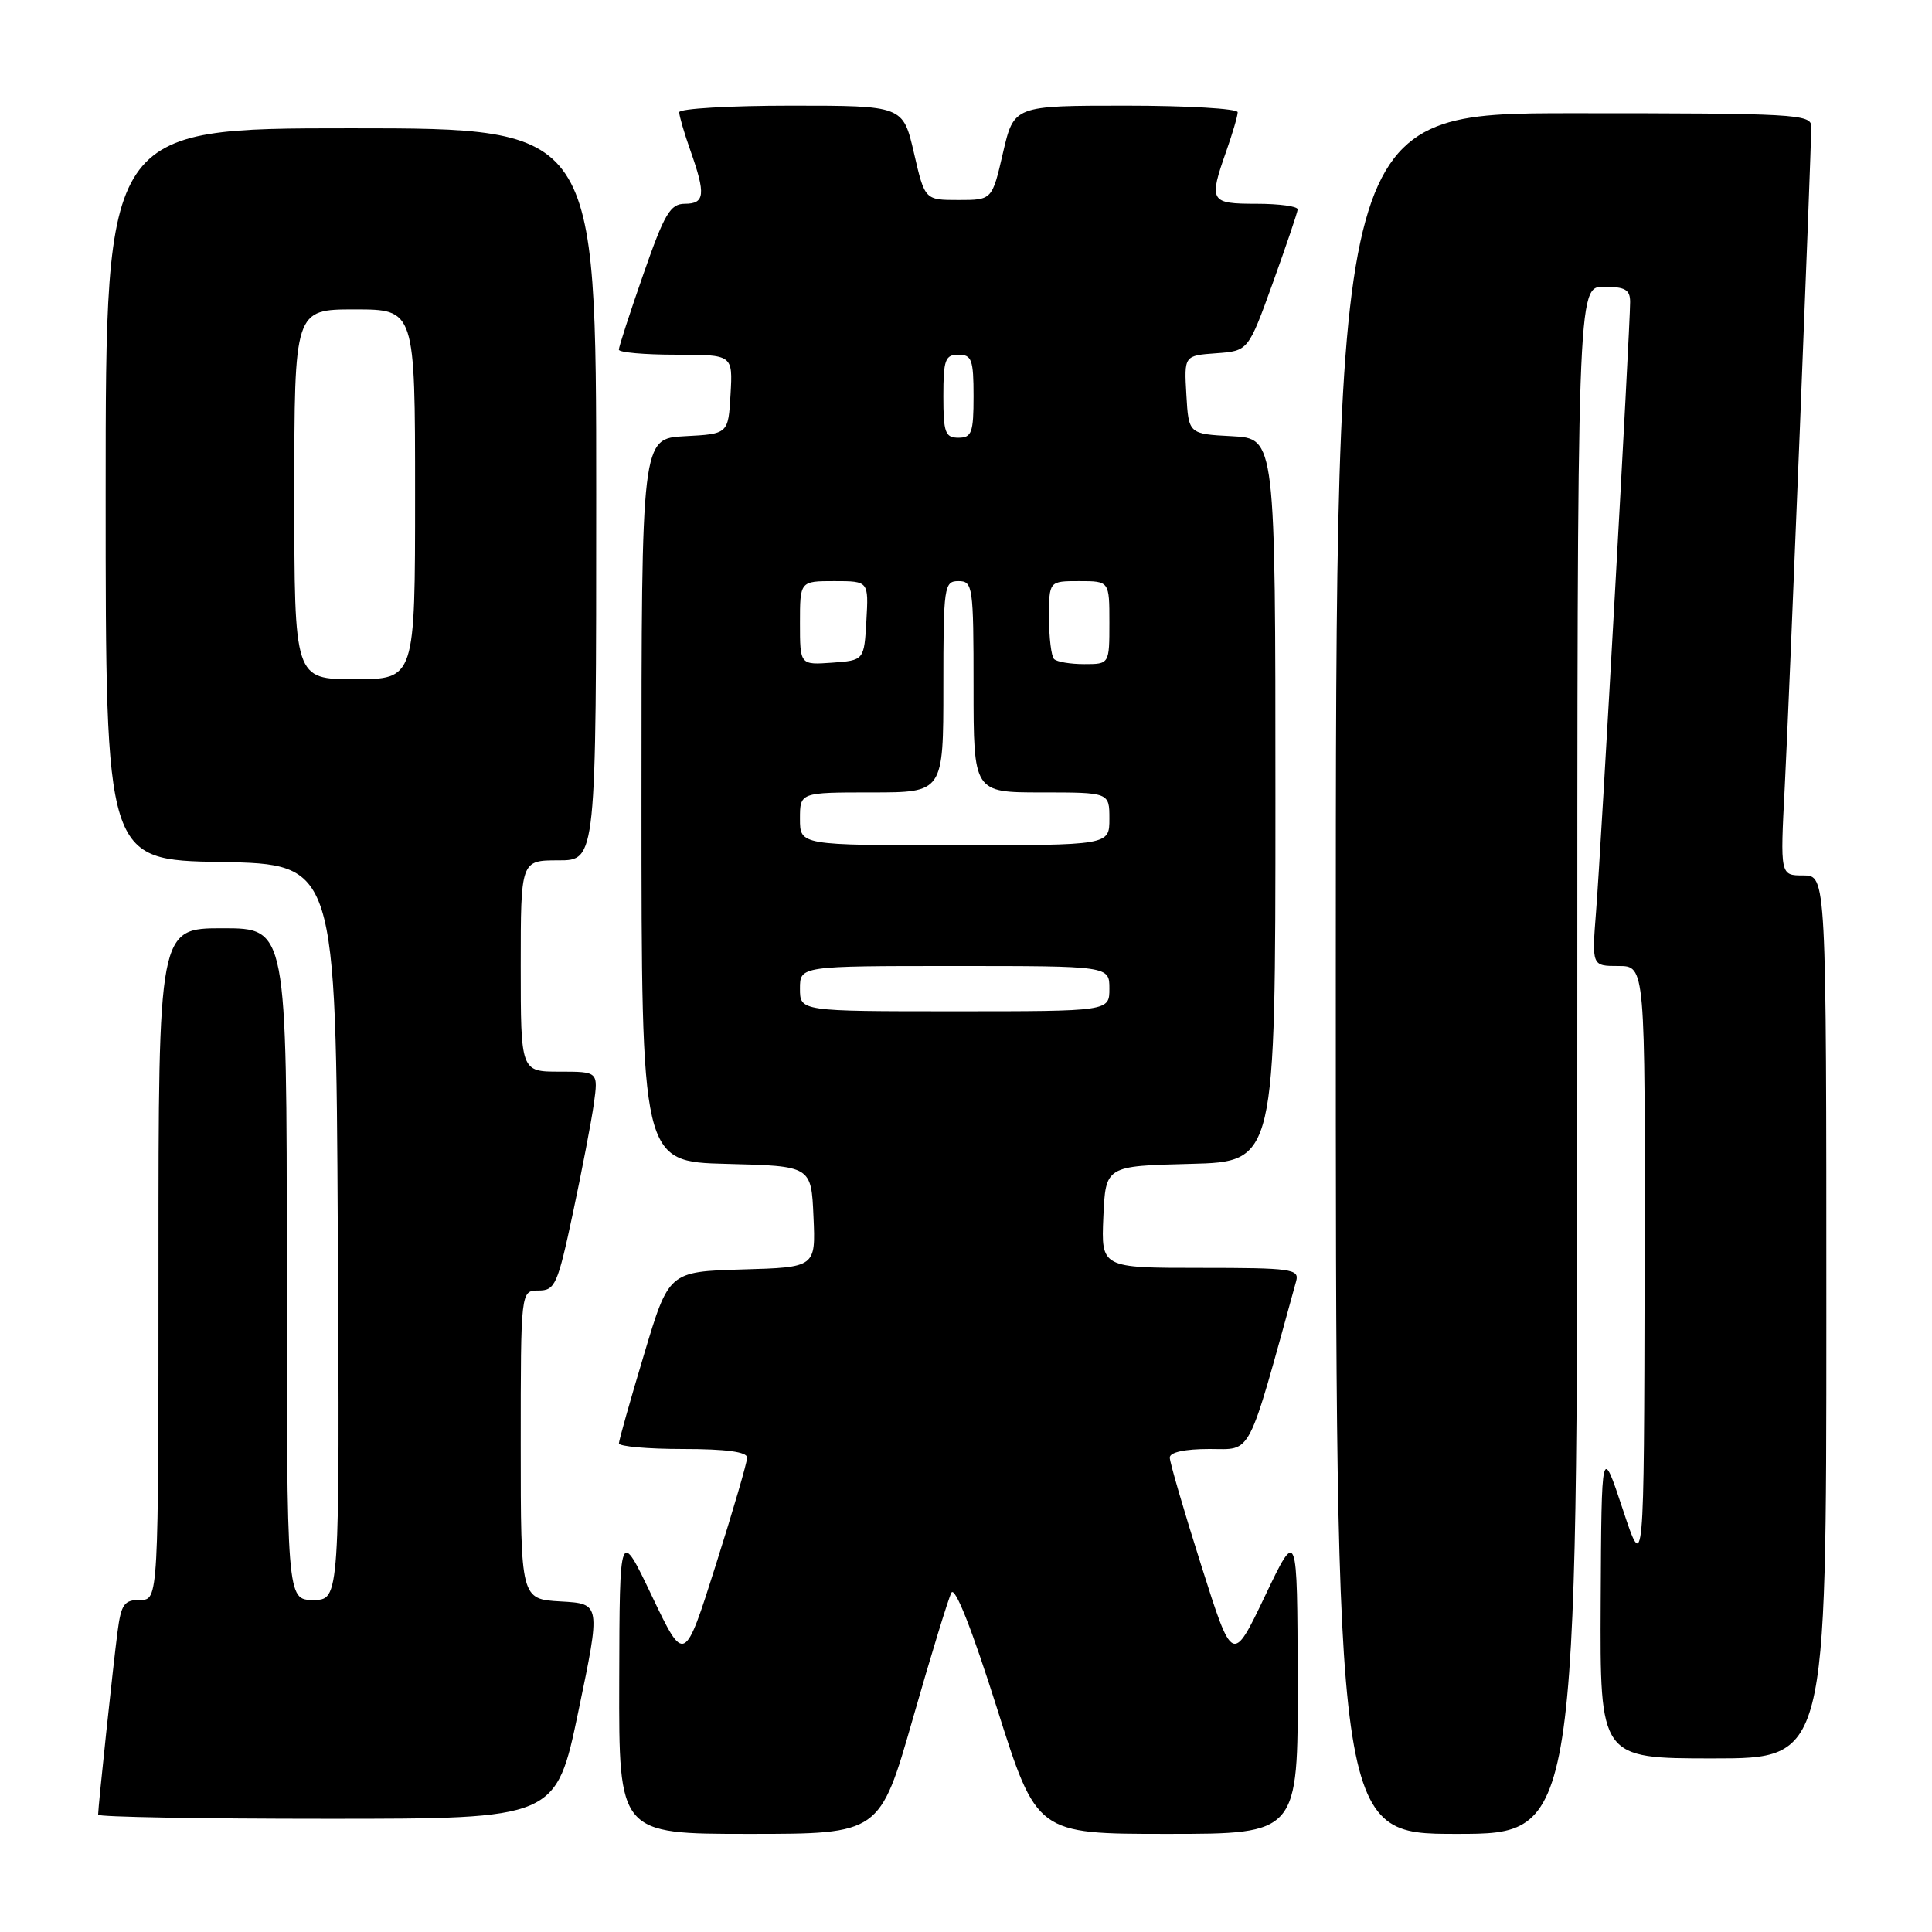 <?xml version="1.0" encoding="UTF-8" standalone="no"?>
<!DOCTYPE svg PUBLIC "-//W3C//DTD SVG 1.1//EN" "http://www.w3.org/Graphics/SVG/1.1/DTD/svg11.dtd" >
<svg xmlns="http://www.w3.org/2000/svg" xmlns:xlink="http://www.w3.org/1999/xlink" version="1.1" viewBox="0 0 256 256">
 <g >
 <path fill="currentColor"
d=" M 120.95 227.75 C 123.35 219.36 125.65 211.85 126.06 211.05 C 126.53 210.14 128.77 215.82 132.09 226.30 C 137.37 243.00 137.37 243.00 154.68 243.00 C 172.00 243.00 172.00 243.00 171.95 222.75 C 171.90 202.50 171.90 202.50 167.61 211.50 C 163.31 220.50 163.31 220.50 159.16 207.39 C 156.87 200.17 155.00 193.76 155.00 193.14 C 155.00 192.43 157.00 192.00 160.26 192.00 C 165.98 192.00 165.19 193.52 171.75 169.75 C 172.19 168.15 171.12 168.00 159.07 168.00 C 145.91 168.00 145.91 168.00 146.20 161.25 C 146.50 154.50 146.50 154.50 157.75 154.22 C 169.00 153.93 169.00 153.93 169.00 106.02 C 169.00 58.10 169.00 58.10 163.25 57.80 C 157.50 57.50 157.50 57.50 157.20 52.31 C 156.90 47.12 156.90 47.12 161.15 46.81 C 165.40 46.50 165.40 46.50 168.65 37.50 C 170.43 32.55 171.92 28.16 171.95 27.75 C 171.98 27.34 169.53 27.00 166.50 27.00 C 160.31 27.00 160.14 26.70 162.50 20.00 C 163.32 17.66 164.00 15.36 164.00 14.87 C 164.00 14.39 157.33 14.00 149.17 14.00 C 134.35 14.00 134.35 14.00 132.90 20.25 C 131.46 26.50 131.46 26.50 127.00 26.50 C 122.54 26.50 122.54 26.50 121.10 20.25 C 119.65 14.00 119.65 14.00 104.83 14.00 C 96.67 14.00 90.00 14.39 90.00 14.87 C 90.00 15.36 90.67 17.66 91.50 20.00 C 93.53 25.75 93.40 27.00 90.75 27.00 C 88.81 27.01 88.05 28.30 85.25 36.33 C 83.46 41.46 82.00 45.96 82.00 46.33 C 82.00 46.70 85.40 47.00 89.55 47.00 C 97.10 47.00 97.10 47.00 96.80 52.25 C 96.50 57.50 96.50 57.50 90.75 57.80 C 85.00 58.10 85.00 58.10 85.00 106.02 C 85.00 153.93 85.00 153.93 96.25 154.22 C 107.50 154.50 107.50 154.50 107.79 161.21 C 108.09 167.93 108.09 167.93 98.36 168.21 C 88.62 168.50 88.62 168.50 85.33 179.50 C 83.51 185.55 82.02 190.84 82.01 191.25 C 82.01 191.66 85.83 192.00 90.50 192.00 C 96.18 192.00 99.00 192.38 99.00 193.14 C 99.00 193.76 97.13 200.17 94.84 207.39 C 90.69 220.50 90.69 220.50 86.39 211.50 C 82.10 202.50 82.10 202.50 82.05 222.75 C 82.00 243.00 82.00 243.00 99.29 243.00 C 116.58 243.00 116.58 243.00 120.95 227.75 Z  M 209.00 140.50 C 209.00 38.00 209.00 38.00 212.50 38.00 C 215.35 38.00 216.00 38.38 216.00 40.02 C 216.00 43.36 212.12 112.93 211.49 120.75 C 210.92 128.00 210.92 128.00 214.46 128.00 C 218.00 128.00 218.00 128.00 217.92 168.25 C 217.84 208.50 217.84 208.50 215.03 200.00 C 212.21 191.50 212.21 191.50 212.10 212.25 C 212.00 233.00 212.00 233.00 227.00 233.00 C 242.00 233.00 242.00 233.00 242.00 174.50 C 242.00 116.00 242.00 116.00 238.94 116.00 C 235.88 116.00 235.88 116.00 236.49 104.25 C 237.09 92.58 240.00 20.10 240.00 16.75 C 240.00 15.12 237.83 15.00 208.50 15.00 C 177.00 15.00 177.00 15.00 177.00 129.00 C 177.00 243.00 177.00 243.00 193.00 243.00 C 209.00 243.00 209.00 243.00 209.00 140.50 Z  M 76.64 226.75 C 79.61 212.50 79.61 212.50 74.31 212.20 C 69.00 211.90 69.00 211.90 69.00 191.45 C 69.00 171.00 69.00 171.00 71.36 171.00 C 73.55 171.00 73.89 170.24 75.91 160.75 C 77.11 155.11 78.36 148.59 78.69 146.25 C 79.27 142.00 79.27 142.00 74.14 142.00 C 69.00 142.00 69.00 142.00 69.00 128.00 C 69.00 114.00 69.00 114.00 74.00 114.00 C 79.00 114.00 79.00 114.00 79.00 65.50 C 79.00 17.00 79.00 17.00 46.50 17.00 C 14.00 17.00 14.00 17.00 14.00 65.47 C 14.00 113.95 14.00 113.95 29.25 114.22 C 44.50 114.50 44.50 114.50 44.76 163.25 C 45.02 212.00 45.02 212.00 41.51 212.00 C 38.00 212.00 38.00 212.00 38.00 167.50 C 38.00 123.00 38.00 123.00 29.50 123.00 C 21.00 123.00 21.00 123.00 21.00 167.50 C 21.00 212.00 21.00 212.00 18.56 212.00 C 16.45 212.00 16.05 212.56 15.57 216.25 C 15.01 220.51 13.00 239.45 13.00 240.46 C 13.00 240.76 26.65 241.00 43.34 241.00 C 73.67 241.00 73.67 241.00 76.64 226.75 Z  M 106.00 131.00 C 106.00 128.00 106.00 128.00 126.50 128.00 C 147.00 128.00 147.00 128.00 147.00 131.00 C 147.00 134.00 147.00 134.00 126.50 134.00 C 106.00 134.00 106.00 134.00 106.00 131.00 Z  M 106.00 108.50 C 106.00 105.00 106.00 105.00 115.50 105.00 C 125.00 105.00 125.00 105.00 125.00 91.00 C 125.00 77.67 125.10 77.00 127.00 77.00 C 128.90 77.00 129.00 77.67 129.00 91.00 C 129.00 105.00 129.00 105.00 138.00 105.00 C 147.00 105.00 147.00 105.00 147.00 108.50 C 147.00 112.00 147.00 112.00 126.50 112.00 C 106.00 112.00 106.00 112.00 106.00 108.50 Z  M 106.00 82.56 C 106.00 77.00 106.00 77.00 110.55 77.00 C 115.10 77.00 115.10 77.00 114.80 82.25 C 114.50 87.50 114.50 87.50 110.25 87.81 C 106.00 88.11 106.00 88.11 106.00 82.56 Z  M 139.67 87.33 C 139.30 86.97 139.00 84.49 139.00 81.83 C 139.00 77.00 139.00 77.00 143.00 77.00 C 147.00 77.00 147.00 77.00 147.00 82.50 C 147.00 88.00 147.00 88.00 143.67 88.00 C 141.83 88.00 140.03 87.70 139.67 87.33 Z  M 125.00 52.50 C 125.00 47.67 125.24 47.00 127.00 47.00 C 128.76 47.00 129.00 47.67 129.00 52.50 C 129.00 57.33 128.76 58.00 127.00 58.00 C 125.24 58.00 125.00 57.33 125.00 52.50 Z  M 39.00 65.50 C 39.00 41.00 39.00 41.00 47.00 41.00 C 55.00 41.00 55.00 41.00 55.00 65.50 C 55.00 90.00 55.00 90.00 47.00 90.00 C 39.00 90.00 39.00 90.00 39.00 65.50 Z "/>
</g>
</svg>